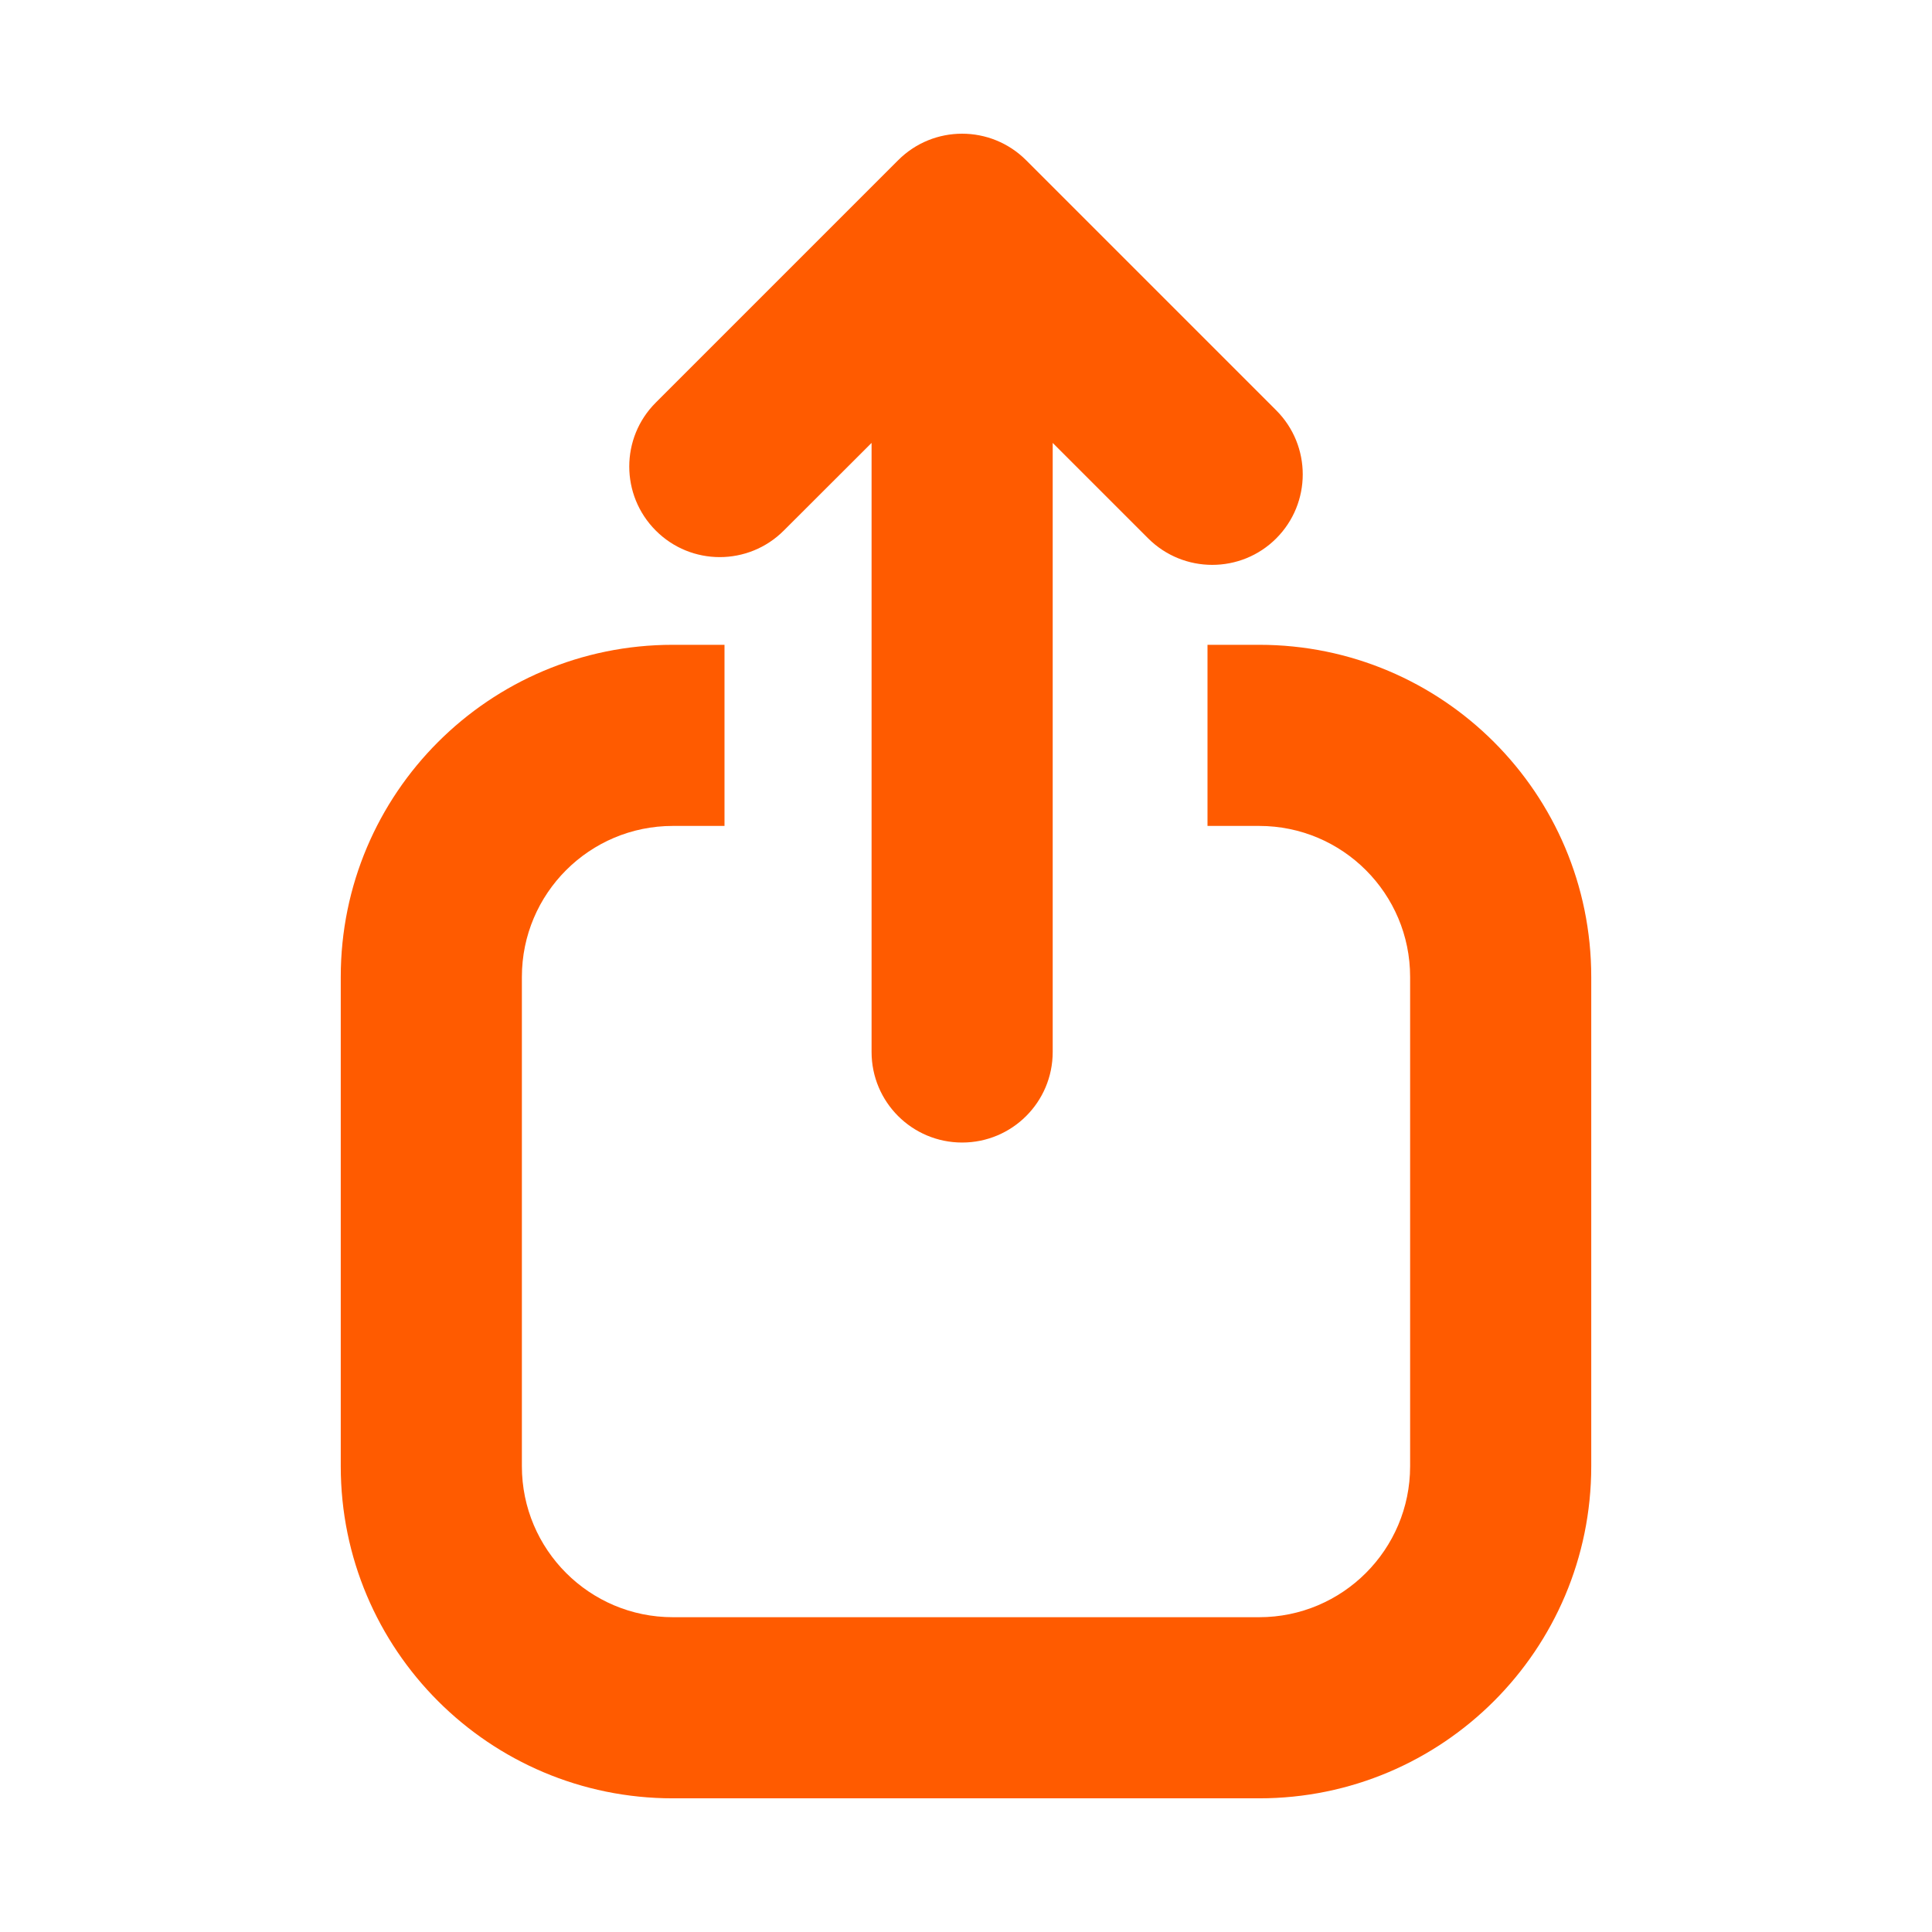 <svg width="16" height="16" viewBox="0 0 16 16" fill="none" xmlns="http://www.w3.org/2000/svg">
<path fill-rule="evenodd" clip-rule="evenodd" d="M8.498 1.327C8.205 1.034 7.73 1.034 7.438 1.327L5.431 3.334C5.138 3.626 5.138 4.101 5.431 4.394C5.723 4.687 6.198 4.687 6.491 4.394L7.218 3.668V8.712C7.218 9.127 7.554 9.462 7.968 9.462C8.382 9.462 8.718 9.127 8.718 8.712V3.668L9.509 4.459C9.802 4.751 10.277 4.751 10.569 4.459C10.862 4.166 10.862 3.691 10.569 3.398L8.498 1.327ZM5.572 5.34H6V6.84H5.572C4.882 6.84 4.322 7.4 4.322 8.09V12.143C4.322 12.833 4.882 13.393 5.572 13.393H10.428C11.118 13.393 11.678 12.833 11.678 12.143V8.09C11.678 7.4 11.118 6.84 10.428 6.84H10V5.34H10.428C11.947 5.34 13.178 6.571 13.178 8.09V12.143C13.178 13.662 11.947 14.893 10.428 14.893H5.572C4.053 14.893 2.822 13.662 2.822 12.143V8.09C2.822 6.571 4.053 5.34 5.572 5.34Z" fill="#FF5B00"/>
</svg>
